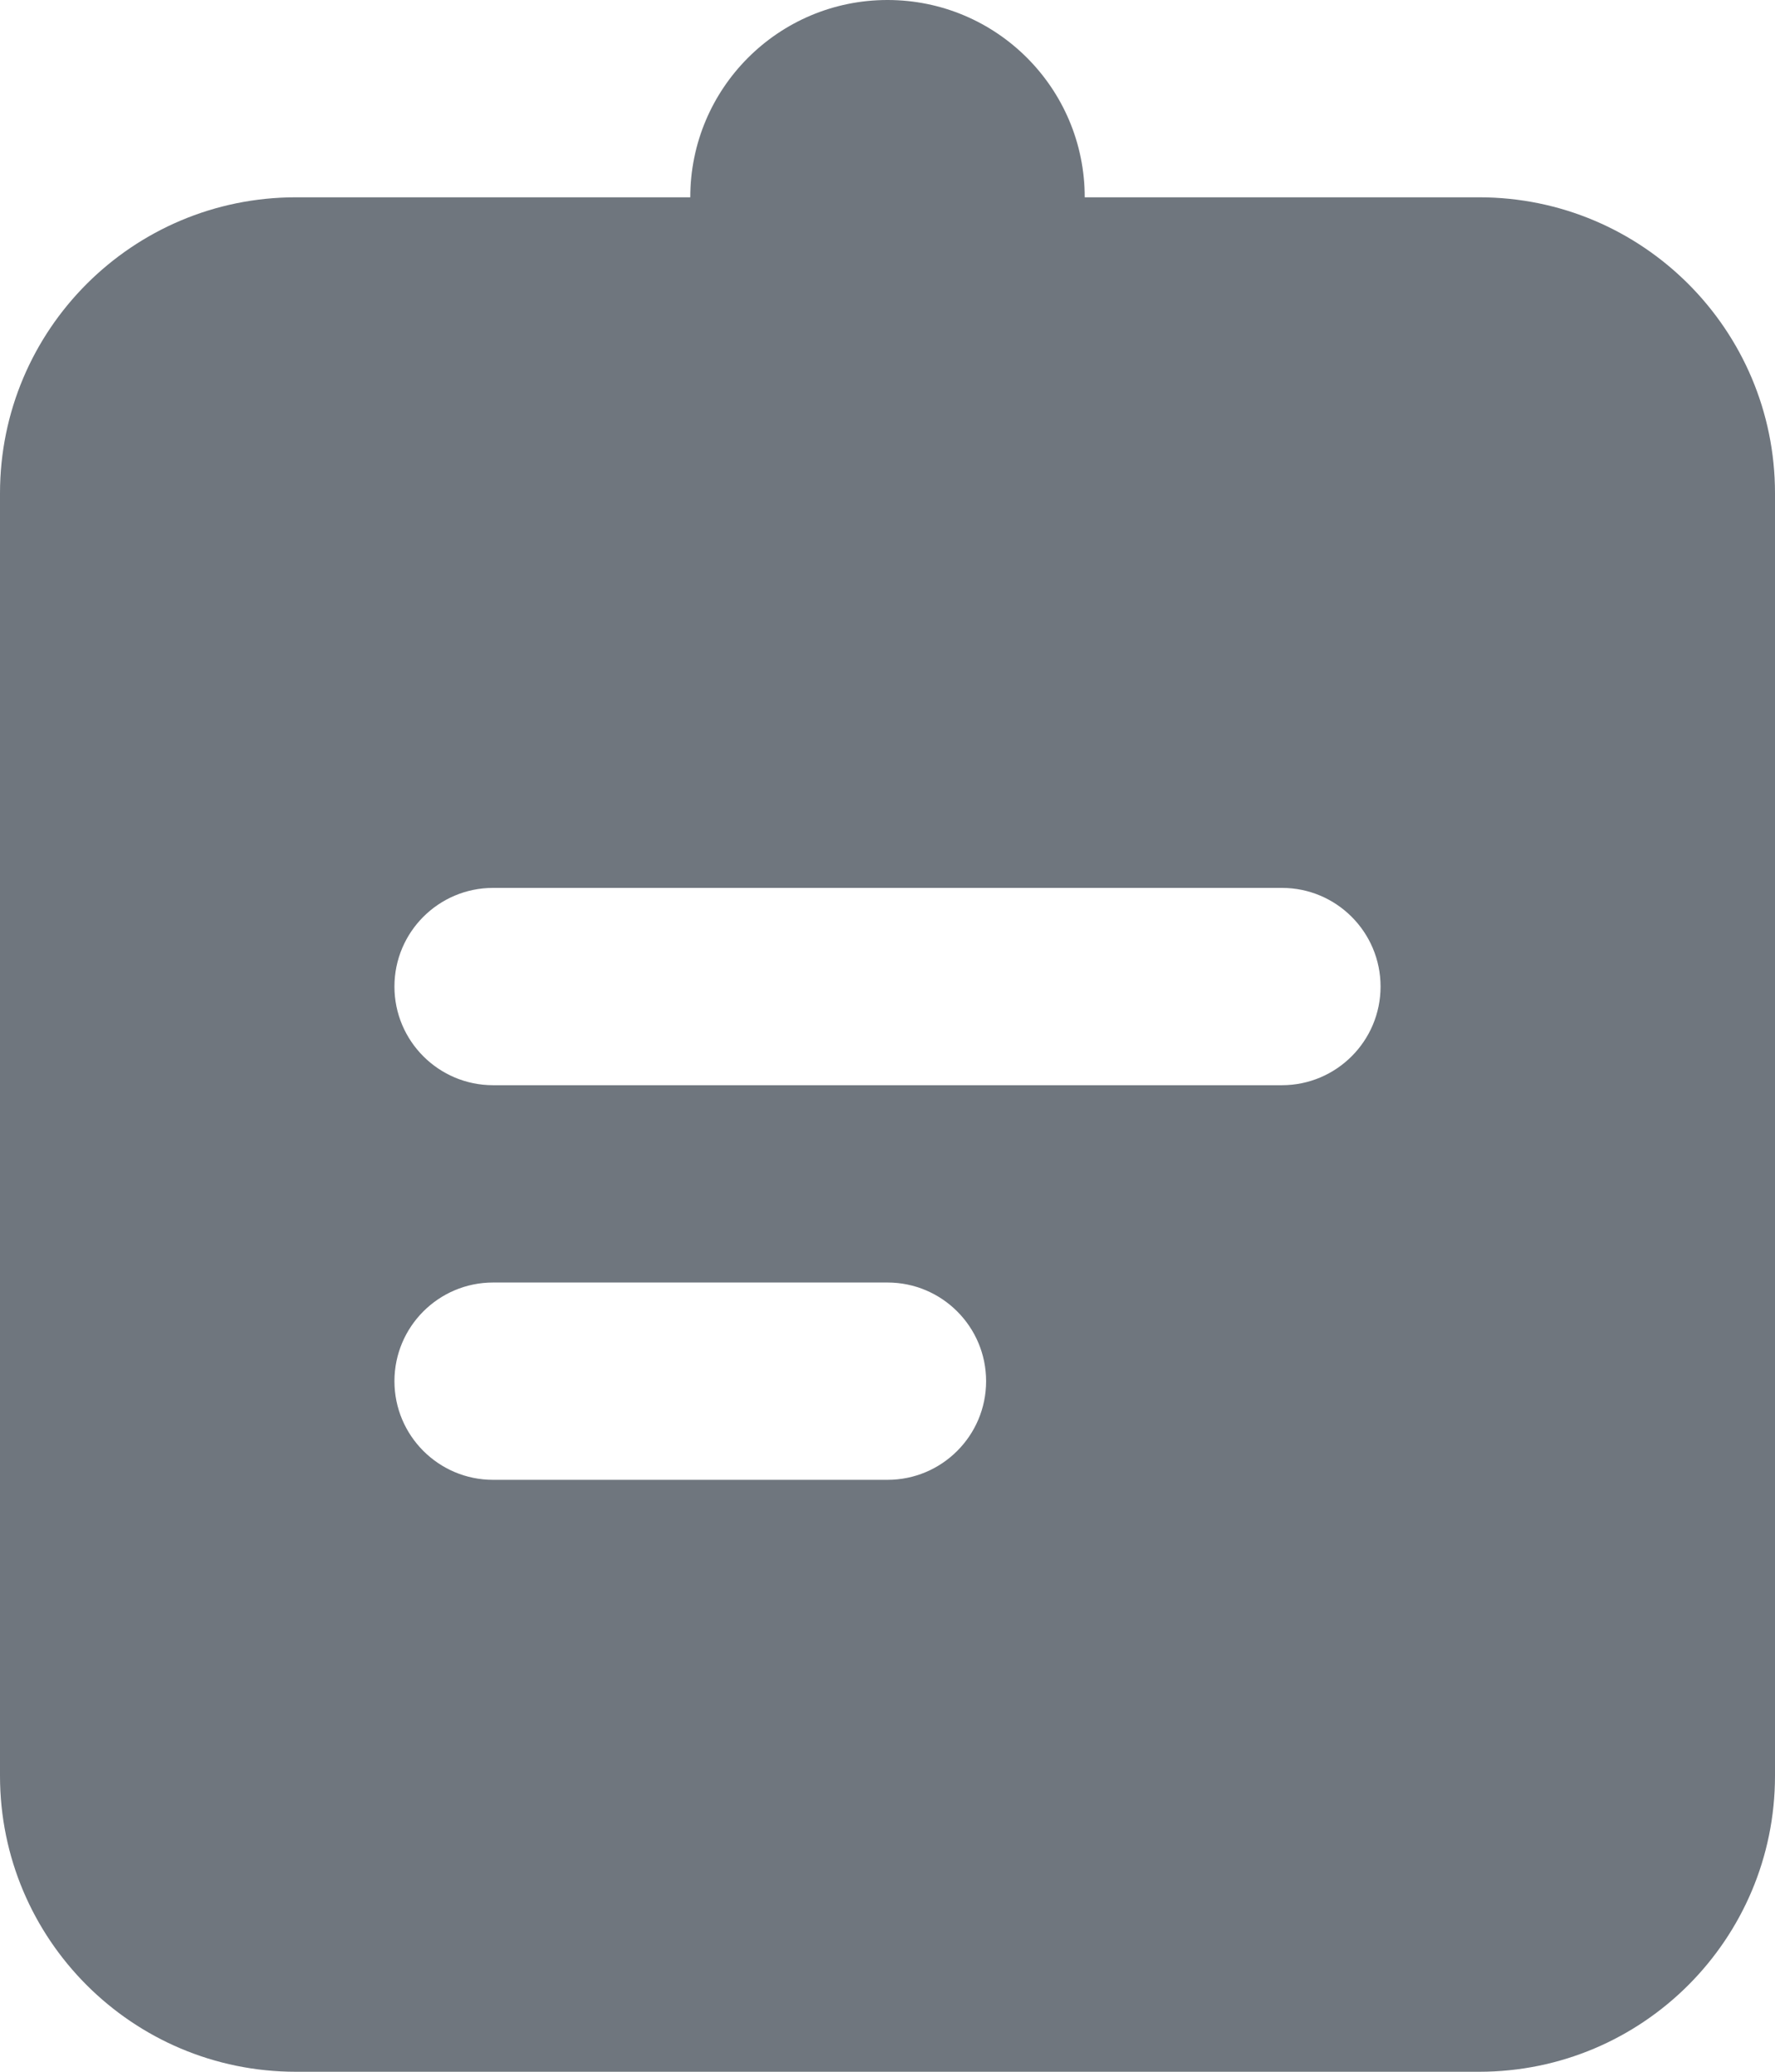 <?xml version="1.0" encoding="UTF-8"?>
<svg width="18px" height="21px" viewBox="0 0 18 21" version="1.1" xmlns="http://www.w3.org/2000/svg" xmlns:xlink="http://www.w3.org/1999/xlink">
    <title>UI icon/clipboard/filled</title>
    <g id="👀-Icons" stroke="none" stroke-width="1" fill="none" fill-rule="evenodd">
        <g id="Subtract" transform="translate(-3, -1)" fill="#6F767E">
            <path d="M12,1 C13.105,1 14,1.895 14,3 L18,3 C19.657,3 21,4.343 21,6 L21,19 C21,20.657 19.657,22 18,22 L6,22 C4.343,22 3,20.657 3,19 L3,6 C3,4.343 4.343,3 6,3 L10,3 C10,1.895 10.895,1 12,1 Z M7,11 C7,10.448 7.448,10 8,10 L16,10 C16.552,10 17,10.448 17,11 C17,11.552 16.552,12 16,12 L8,12 C7.448,12 7,11.552 7,11 Z M8,14 C7.448,14 7,14.448 7,15 C7,15.552 7.448,16 8,16 L12,16 C12.552,16 13,15.552 13,15 C13,14.448 12.552,14 12,14 L8,14 Z"></path>
        </g>
    </g>
</svg>